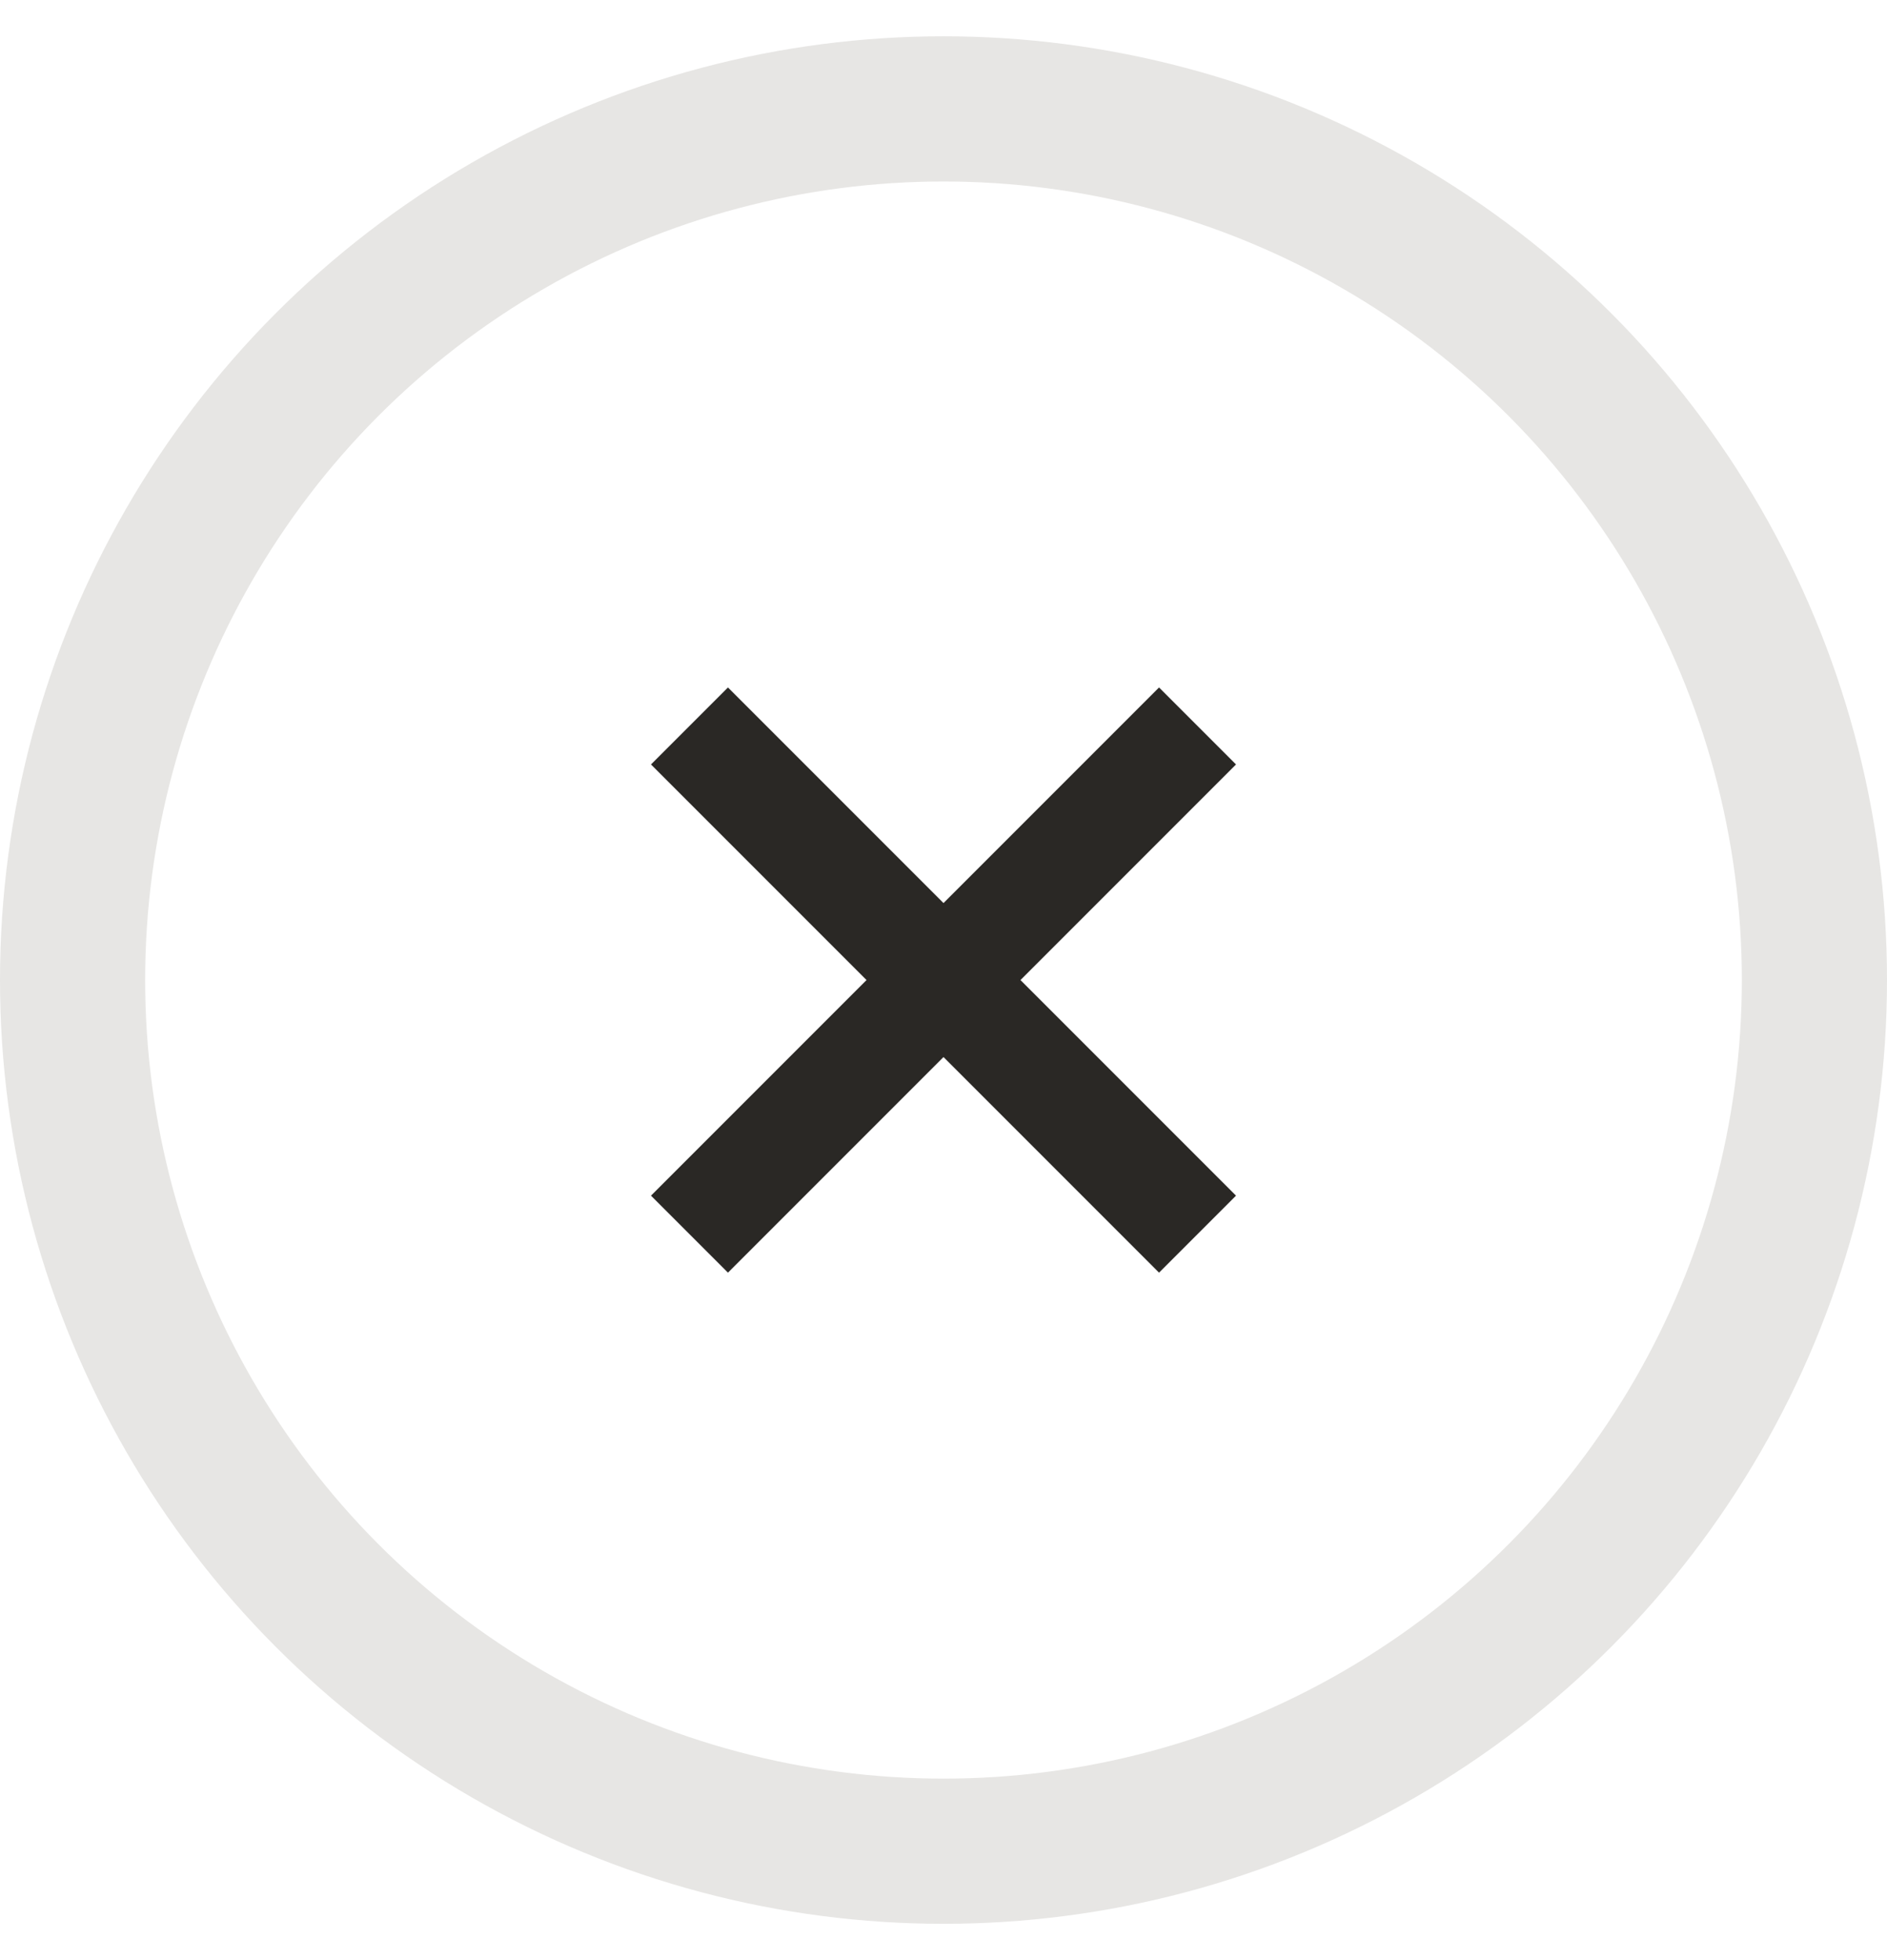 <svg xmlns="http://www.w3.org/2000/svg" width="26" height="27"><g fill="none" fill-rule="evenodd" transform="translate(.5 1)"><path stroke="#2A2825" stroke-width="1.5" d="M9 16l7-7m0 7L9 9"/><circle cx="12.5" cy="12.5" r="12" stroke="#E7E6E4" stroke-width="2"/></g></svg>